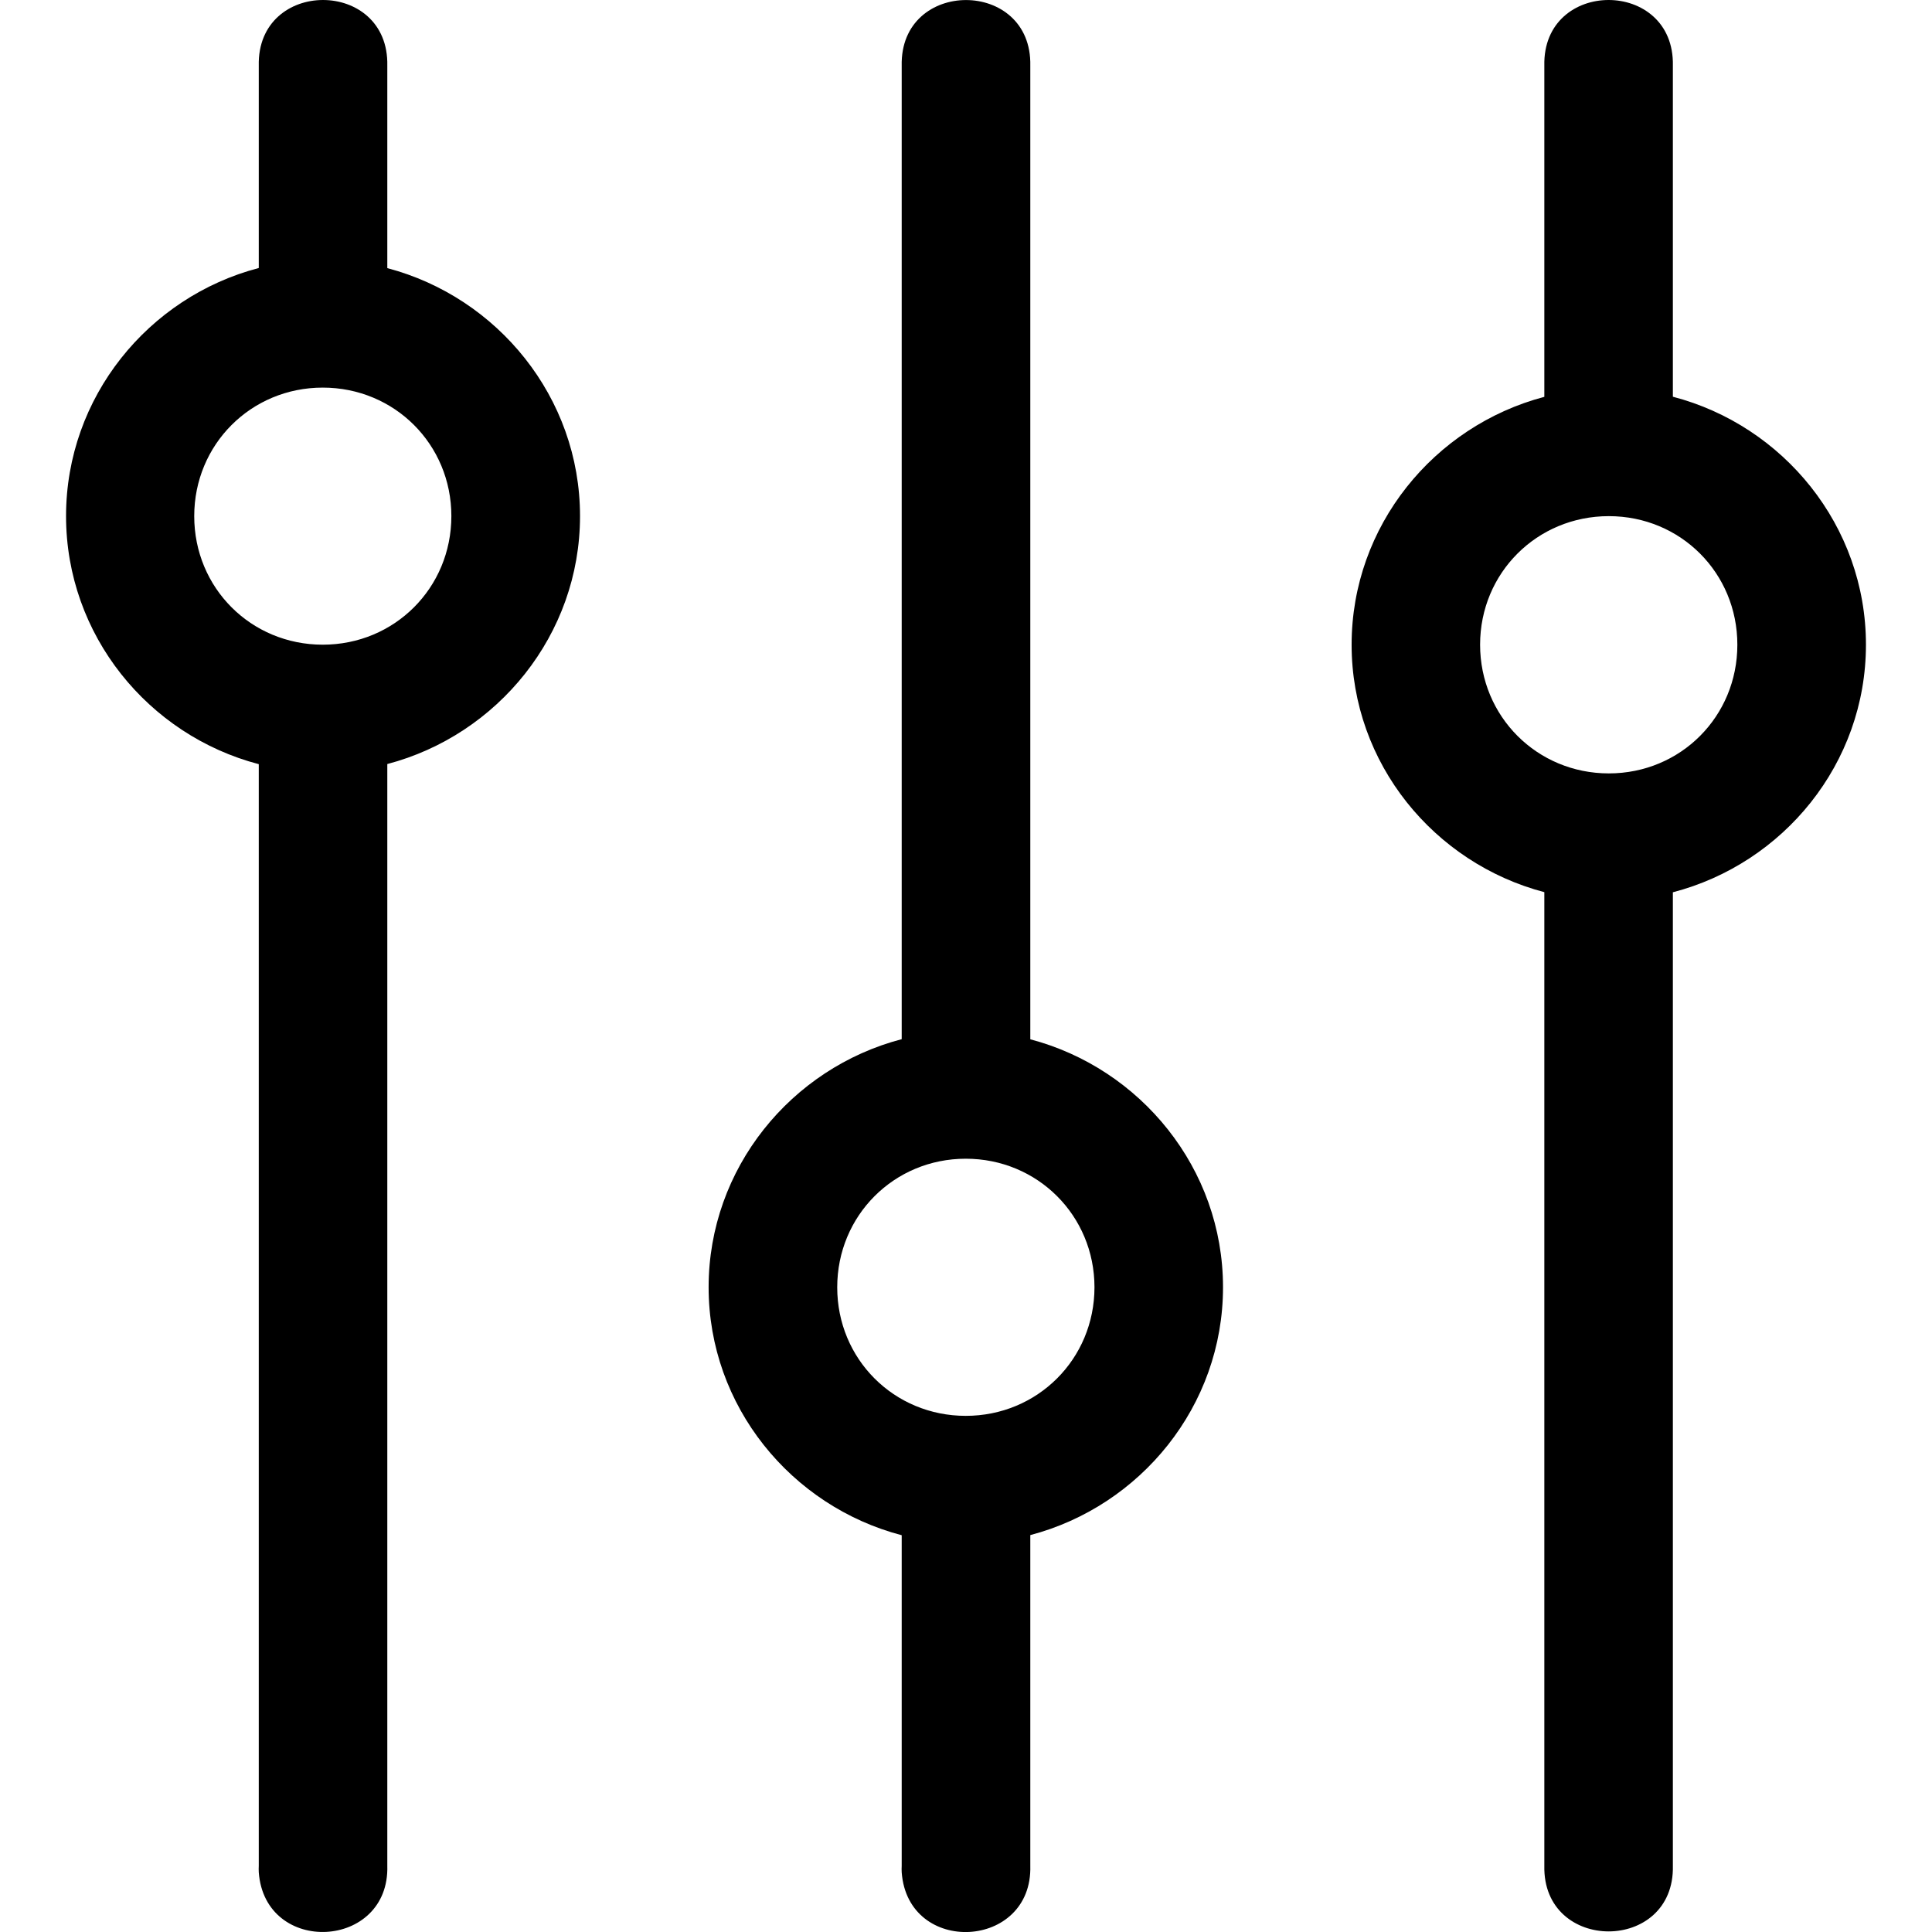 <svg height='100px' width='100px'  fill="#000000" xmlns="http://www.w3.org/2000/svg" xmlns:xlink="http://www.w3.org/1999/xlink" version="1.1" x="0px" y="0px" viewBox="0 0 32 32" enable-background="new 0 0 32 32" xml:space="preserve"><path d="M6.415,4.441V1.089c0.032-1.452-2.162-1.452-2.129,0v3.35C2.459,4.917,1.094,6.577,1.094,8.548  c0,1.972,1.365,3.631,3.192,4.109v18.244c-0.002,0.037-0.002,0.074,0,0.11c0.103,1.388,2.171,1.281,2.129-0.11V12.655  c1.825-0.48,3.192-2.138,3.192-4.107C9.607,6.58,8.24,4.922,6.415,4.441z M5.346,10.678c-1.188,0-2.129-0.94-2.129-2.129  c0-1.188,0.941-2.129,2.129-2.129S7.476,7.36,7.476,8.548C7.476,9.737,6.535,10.678,5.346,10.678z M17.065,17.214V1.089  c0.032-1.451-2.162-1.451-2.13,0v16.123c-1.829,0.478-3.198,2.138-3.198,4.109s1.37,3.629,3.198,4.107v5.474  c-0.002,0.037-0.002,0.074,0,0.11c0.102,1.388,2.171,1.281,2.13-0.11v-5.476c1.825-0.48,3.192-2.136,3.192-4.105  S18.89,17.695,17.065,17.214z M15.996,23.451c-1.188,0-2.129-0.94-2.129-2.129c0-1.188,0.941-2.13,2.129-2.13  s2.132,0.941,2.132,2.13C18.127,22.51,17.184,23.451,15.996,23.451z M27.708,6.571V1.089c0.032-1.452-2.162-1.452-2.129,0v5.484  c-1.825,0.481-3.192,2.137-3.192,4.105c0,1.969,1.368,3.62,3.192,4.099v16.125c-0.032,1.451,2.162,1.451,2.129,0V14.779  c1.829-0.476,3.198-2.129,3.198-4.101C30.906,8.707,29.537,7.048,27.708,6.571z M26.647,12.81c-1.188,0-2.132-0.943-2.132-2.132  c0-1.188,0.943-2.129,2.132-2.129s2.129,0.941,2.129,2.129C28.777,11.867,27.836,12.81,26.647,12.81z"></path></svg>